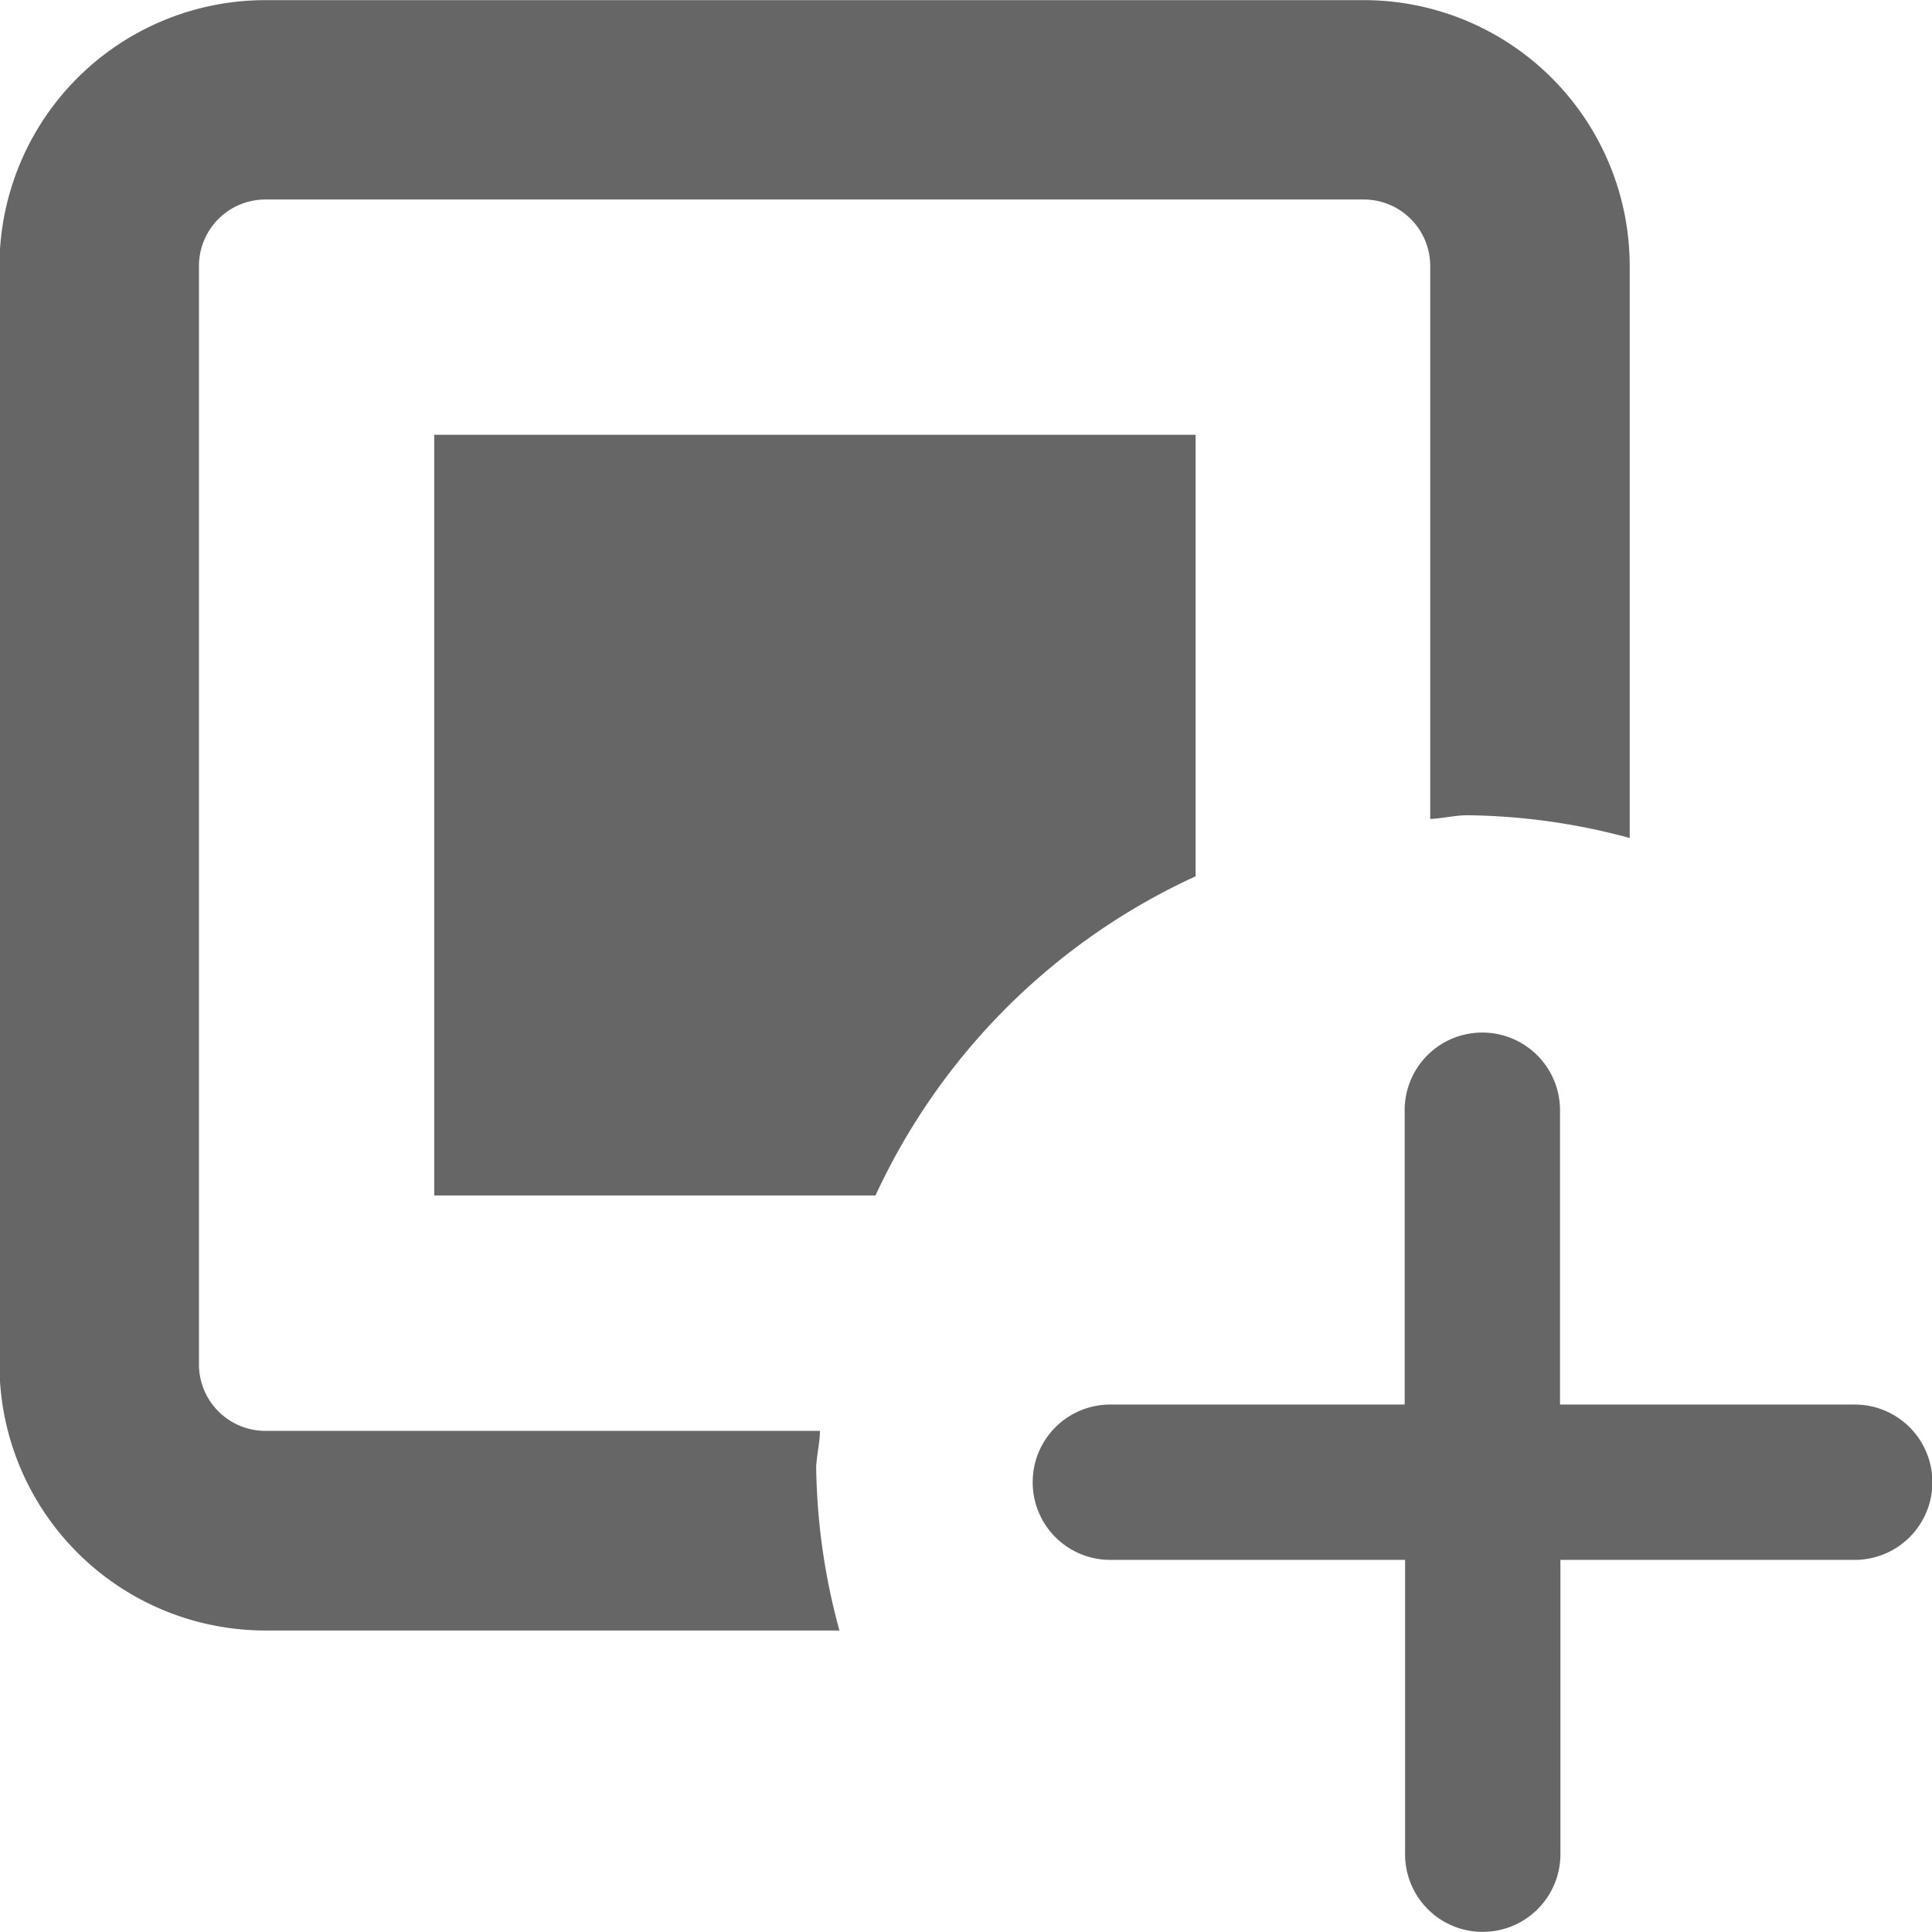 <svg xmlns="http://www.w3.org/2000/svg" width="14.527" height="14.527" viewBox="0 0 14.527 14.527">
    <defs>
        <style>
            .prefix__cls-1{fill:#666}
        </style>
    </defs>
    <g id="prefix__sps_round_icon_addconfiguration_grey" transform="translate(-654 -476.098)">
        <g id="prefix__Group_2863" data-name="Group 2863">
            <path id="prefix__Path_1058" d="M368.925 389.6v-3.32H363.2V392h3.318a4.9 4.9 0 0 1 2.407-2.4z" class="prefix__cls-1" data-name="Path 1058" transform="translate(294.065 93.087)"/>
            <g id="prefix__Group_2862" data-name="Group 2862" transform="translate(294.065 93.087)">
                <path id="prefix__Path_1059" d="M370.193 384.511h-8.258a.5.5 0 0 0-.5.5v8.259a.5.5 0 0 0 .5.5h4.165a4.875 4.875 0 0 1 4.589-4.6v-4.158a.5.5 0 0 0-.496-.501z" data-name="Path 1059" style="fill:none"/>
                <path id="prefix__Path_1060" d="M366.1 393.77h-4.169a.5.5 0 0 1-.5-.5v-8.259a.5.5 0 0 1 .5-.5h8.258a.5.5 0 0 1 .5.5v4.158c.1-.005.186-.028.283-.028a4.837 4.837 0 0 1 1.217.171v-4.3a2 2 0 0 0-2-2h-8.258a2 2 0 0 0-2 2v8.259a2 2 0 0 0 2 2h4.316a4.844 4.844 0 0 1-.175-1.229c.004-.094.028-.18.028-.272z" class="prefix__cls-1" data-name="Path 1060"/>
            </g>
            <path id="prefix__Path_1061" d="M373.878 393.572h-2.213v-2.213a.584.584 0 0 0-.584-.584.583.583 0 0 0-.584.584v2.213h-2.213a.583.583 0 0 0-.584.584.583.583 0 0 0 .584.584h2.216v2.213a.583.583 0 0 0 .584.584.584.584 0 0 0 .584-.584v-2.213h2.213a.584.584 0 0 0 .584-.584.584.584 0 0 0-.587-.584z" class="prefix__cls-1" data-name="Path 1061" transform="translate(294.065 93.087)"/>
        </g>
    </g>
</svg>
